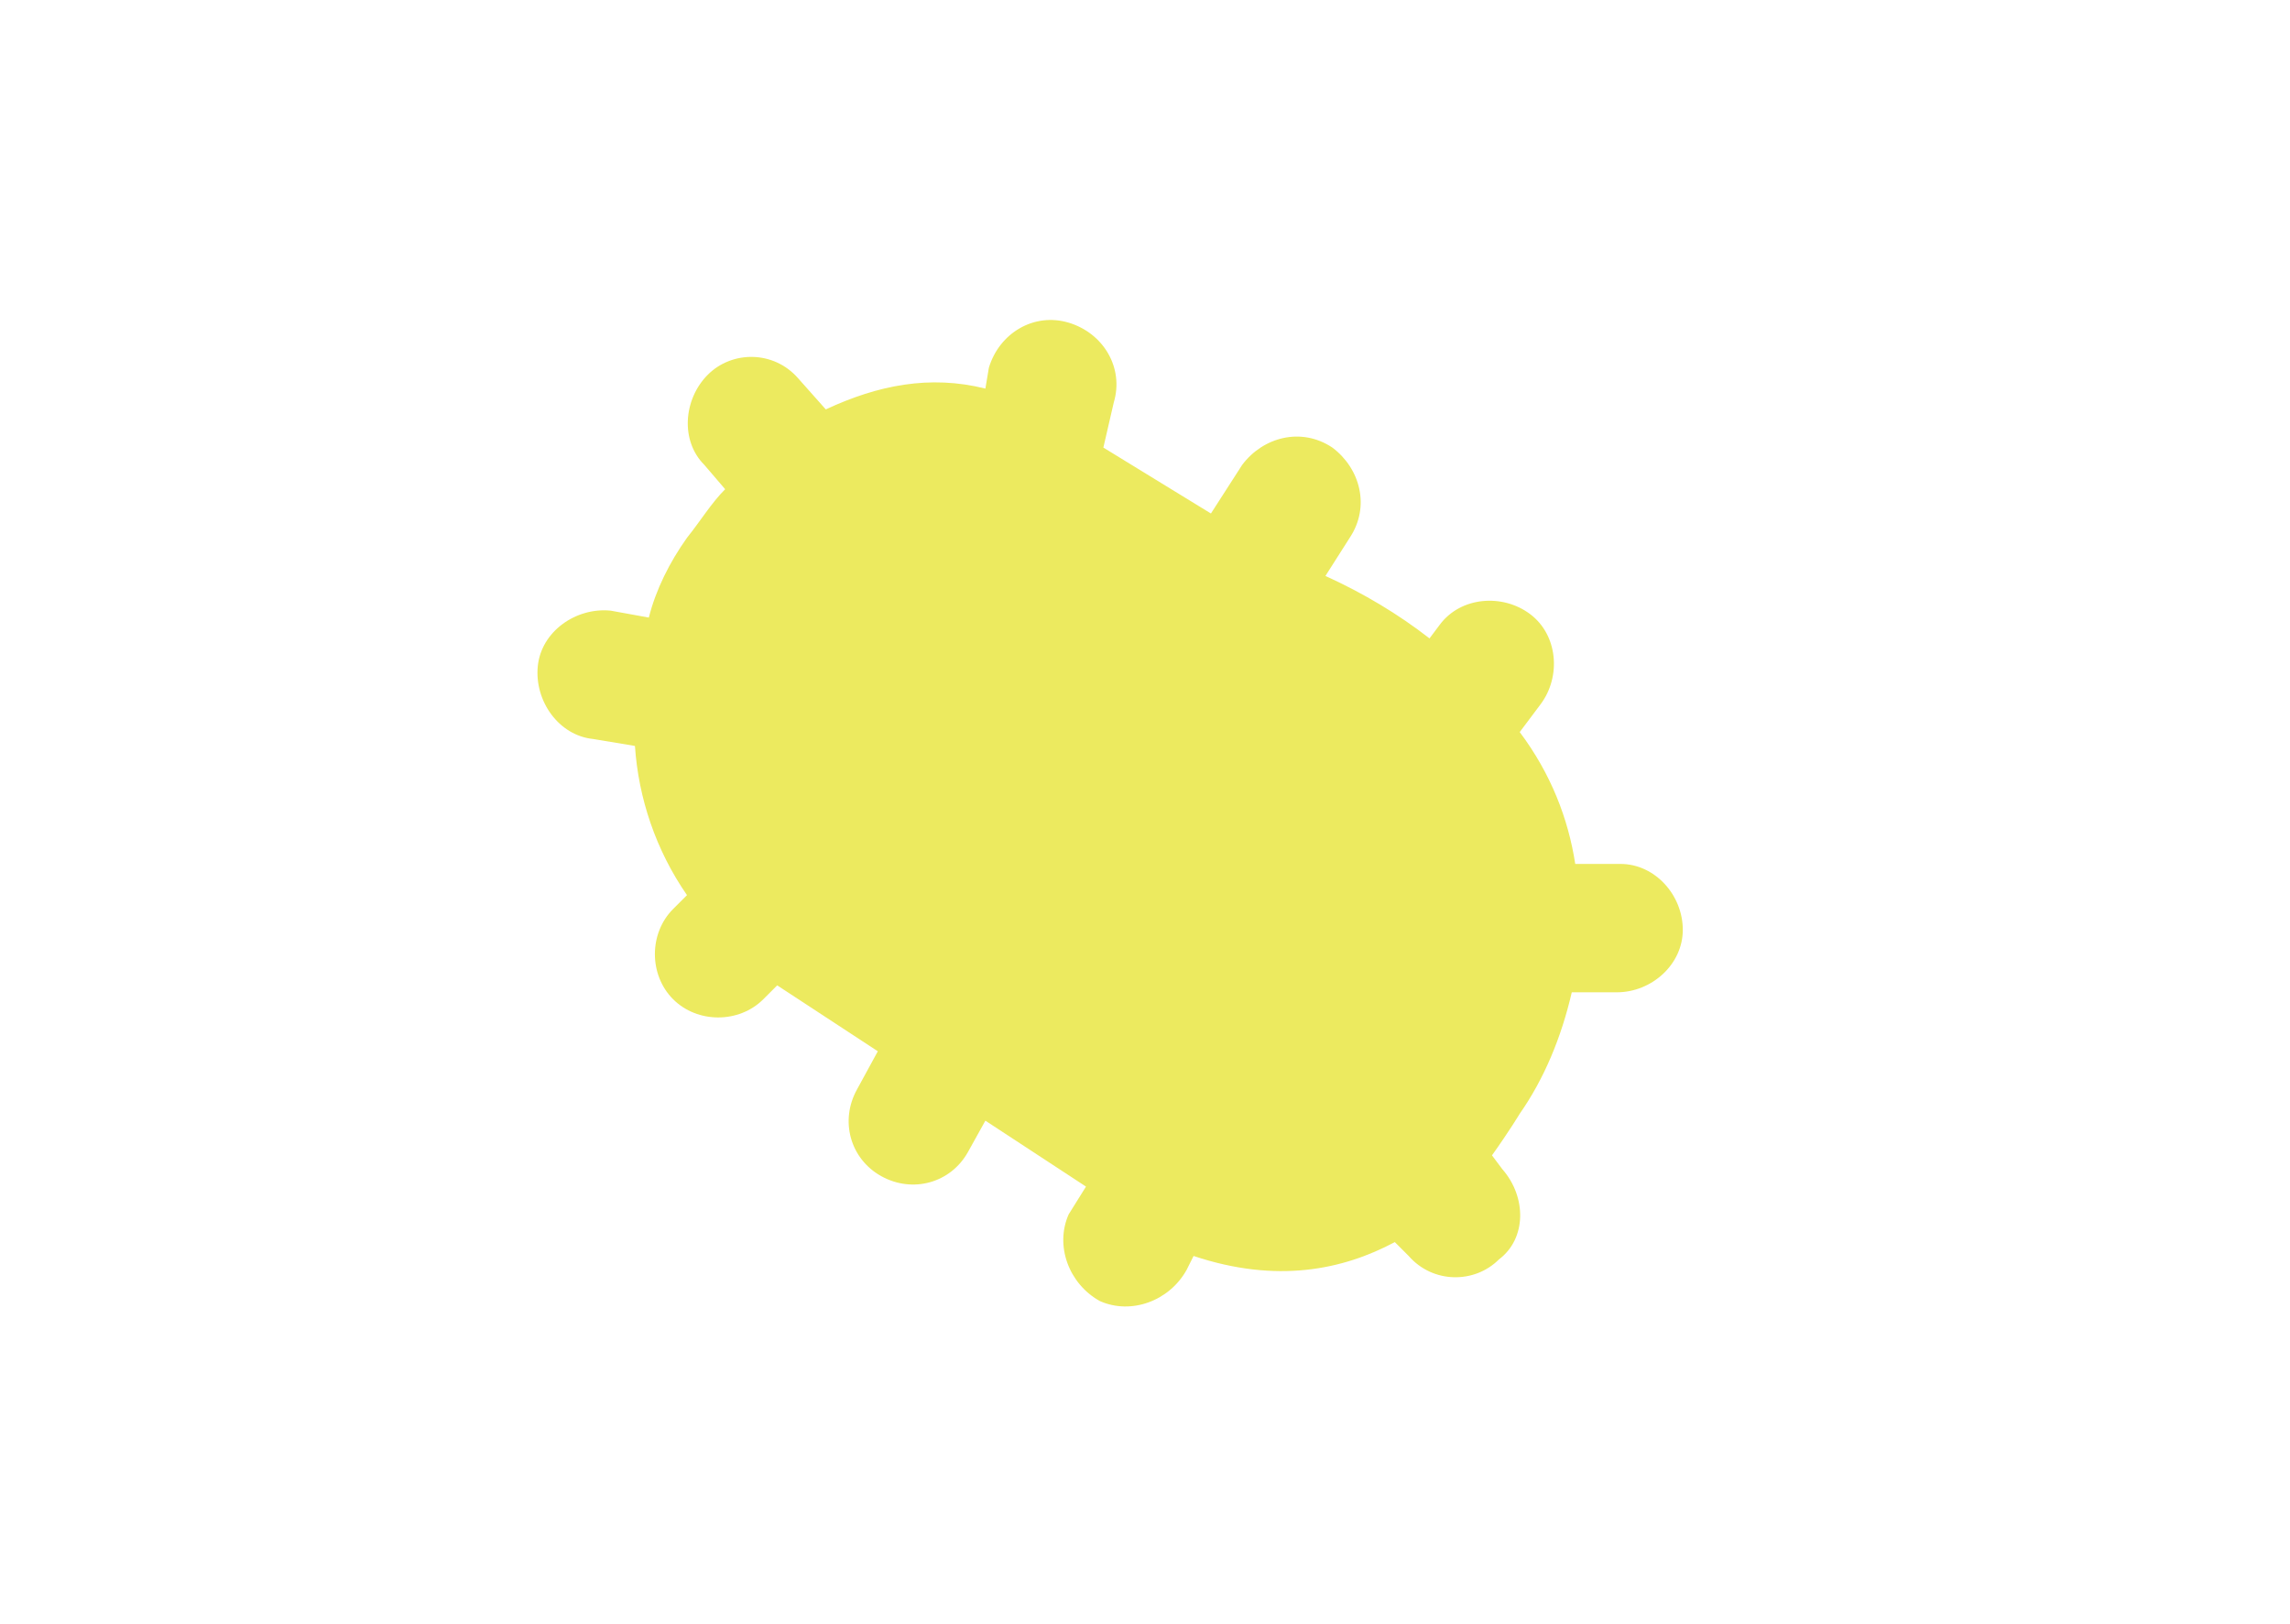 <?xml version="1.0" encoding="utf-8"?>
<!-- Generator: Adobe Illustrator 25.4.8, SVG Export Plug-In . SVG Version: 6.00 Build 0)  -->
<svg version="1.1" id="Layer_1" xmlns="http://www.w3.org/2000/svg" xmlns:xlink="http://www.w3.org/1999/xlink" x="0px" y="0px"
	 viewBox="0 0 66 46.8" style="enable-background:new 0 0 66 46.8;" xml:space="preserve">
	  <defs>
                <filter id="f1" x="0" y="0">
                <feGaussianBlur in="SourceGraphic" stdDeviation="4" />
                </filter>
            </defs>
<style type="text/css">
	.st0{fill: #ECEA5F;}
</style>
<path class="st0" d="M43.3,33.7L43,33.3c0.5-0.7,0.8-1.2,0.8-1.2c0.7-1,1.2-2.2,1.5-3.5l1.3,0c1,0,1.9-0.8,1.9-1.8
	c0-1-0.8-1.9-1.8-1.9l-1.3,0c-0.2-1.3-0.7-2.6-1.6-3.8l0.6-0.8c0.6-0.8,0.5-2-0.3-2.6c-0.8-0.6-2-0.5-2.6,0.3l-0.3,0.4
	c-0.9-0.7-1.9-1.3-3-1.8l0.7-1.1c0.6-0.9,0.3-2-0.5-2.6c-0.9-0.6-2-0.3-2.6,0.5l-0.9,1.4l-3.1-1.9l0.3-1.3c0.3-1-0.3-2-1.3-2.3
	c-1-0.3-2,0.3-2.3,1.3l-0.1,0.6c-1.6-0.4-3.1-0.1-4.6,0.6l-0.8-0.9c-0.7-0.8-1.9-0.8-2.6-0.1s-0.8,1.9-0.1,2.6l0.6,0.7
	c-0.4,0.4-0.7,0.9-1.1,1.4c-0.5,0.7-0.9,1.5-1.1,2.3l-1.1-0.2c-1-0.1-2,0.6-2.1,1.6c-0.1,1,0.6,2,1.6,2.1l1.2,0.2
	c0.1,1.5,0.6,3,1.5,4.3l-0.4,0.4c-0.7,0.7-0.7,1.9,0,2.6l0,0c0.7,0.7,1.9,0.7,2.6,0l0.4-0.4l2.9,1.9l-0.6,1.1
	c-0.5,0.9-0.2,2,0.7,2.5c0.9,0.5,2,0.2,2.5-0.7l0.5-0.9l2.9,1.9L30.8,35c-0.4,0.9,0,2,0.9,2.5c0.9,0.4,2,0,2.5-0.9l0.2-0.4
	c2.4,0.8,4.3,0.4,5.8-0.4l0.4,0.4c0.7,0.8,1.9,0.8,2.6,0.1C44,35.7,44,34.5,43.3,33.7z"/>
</svg>
